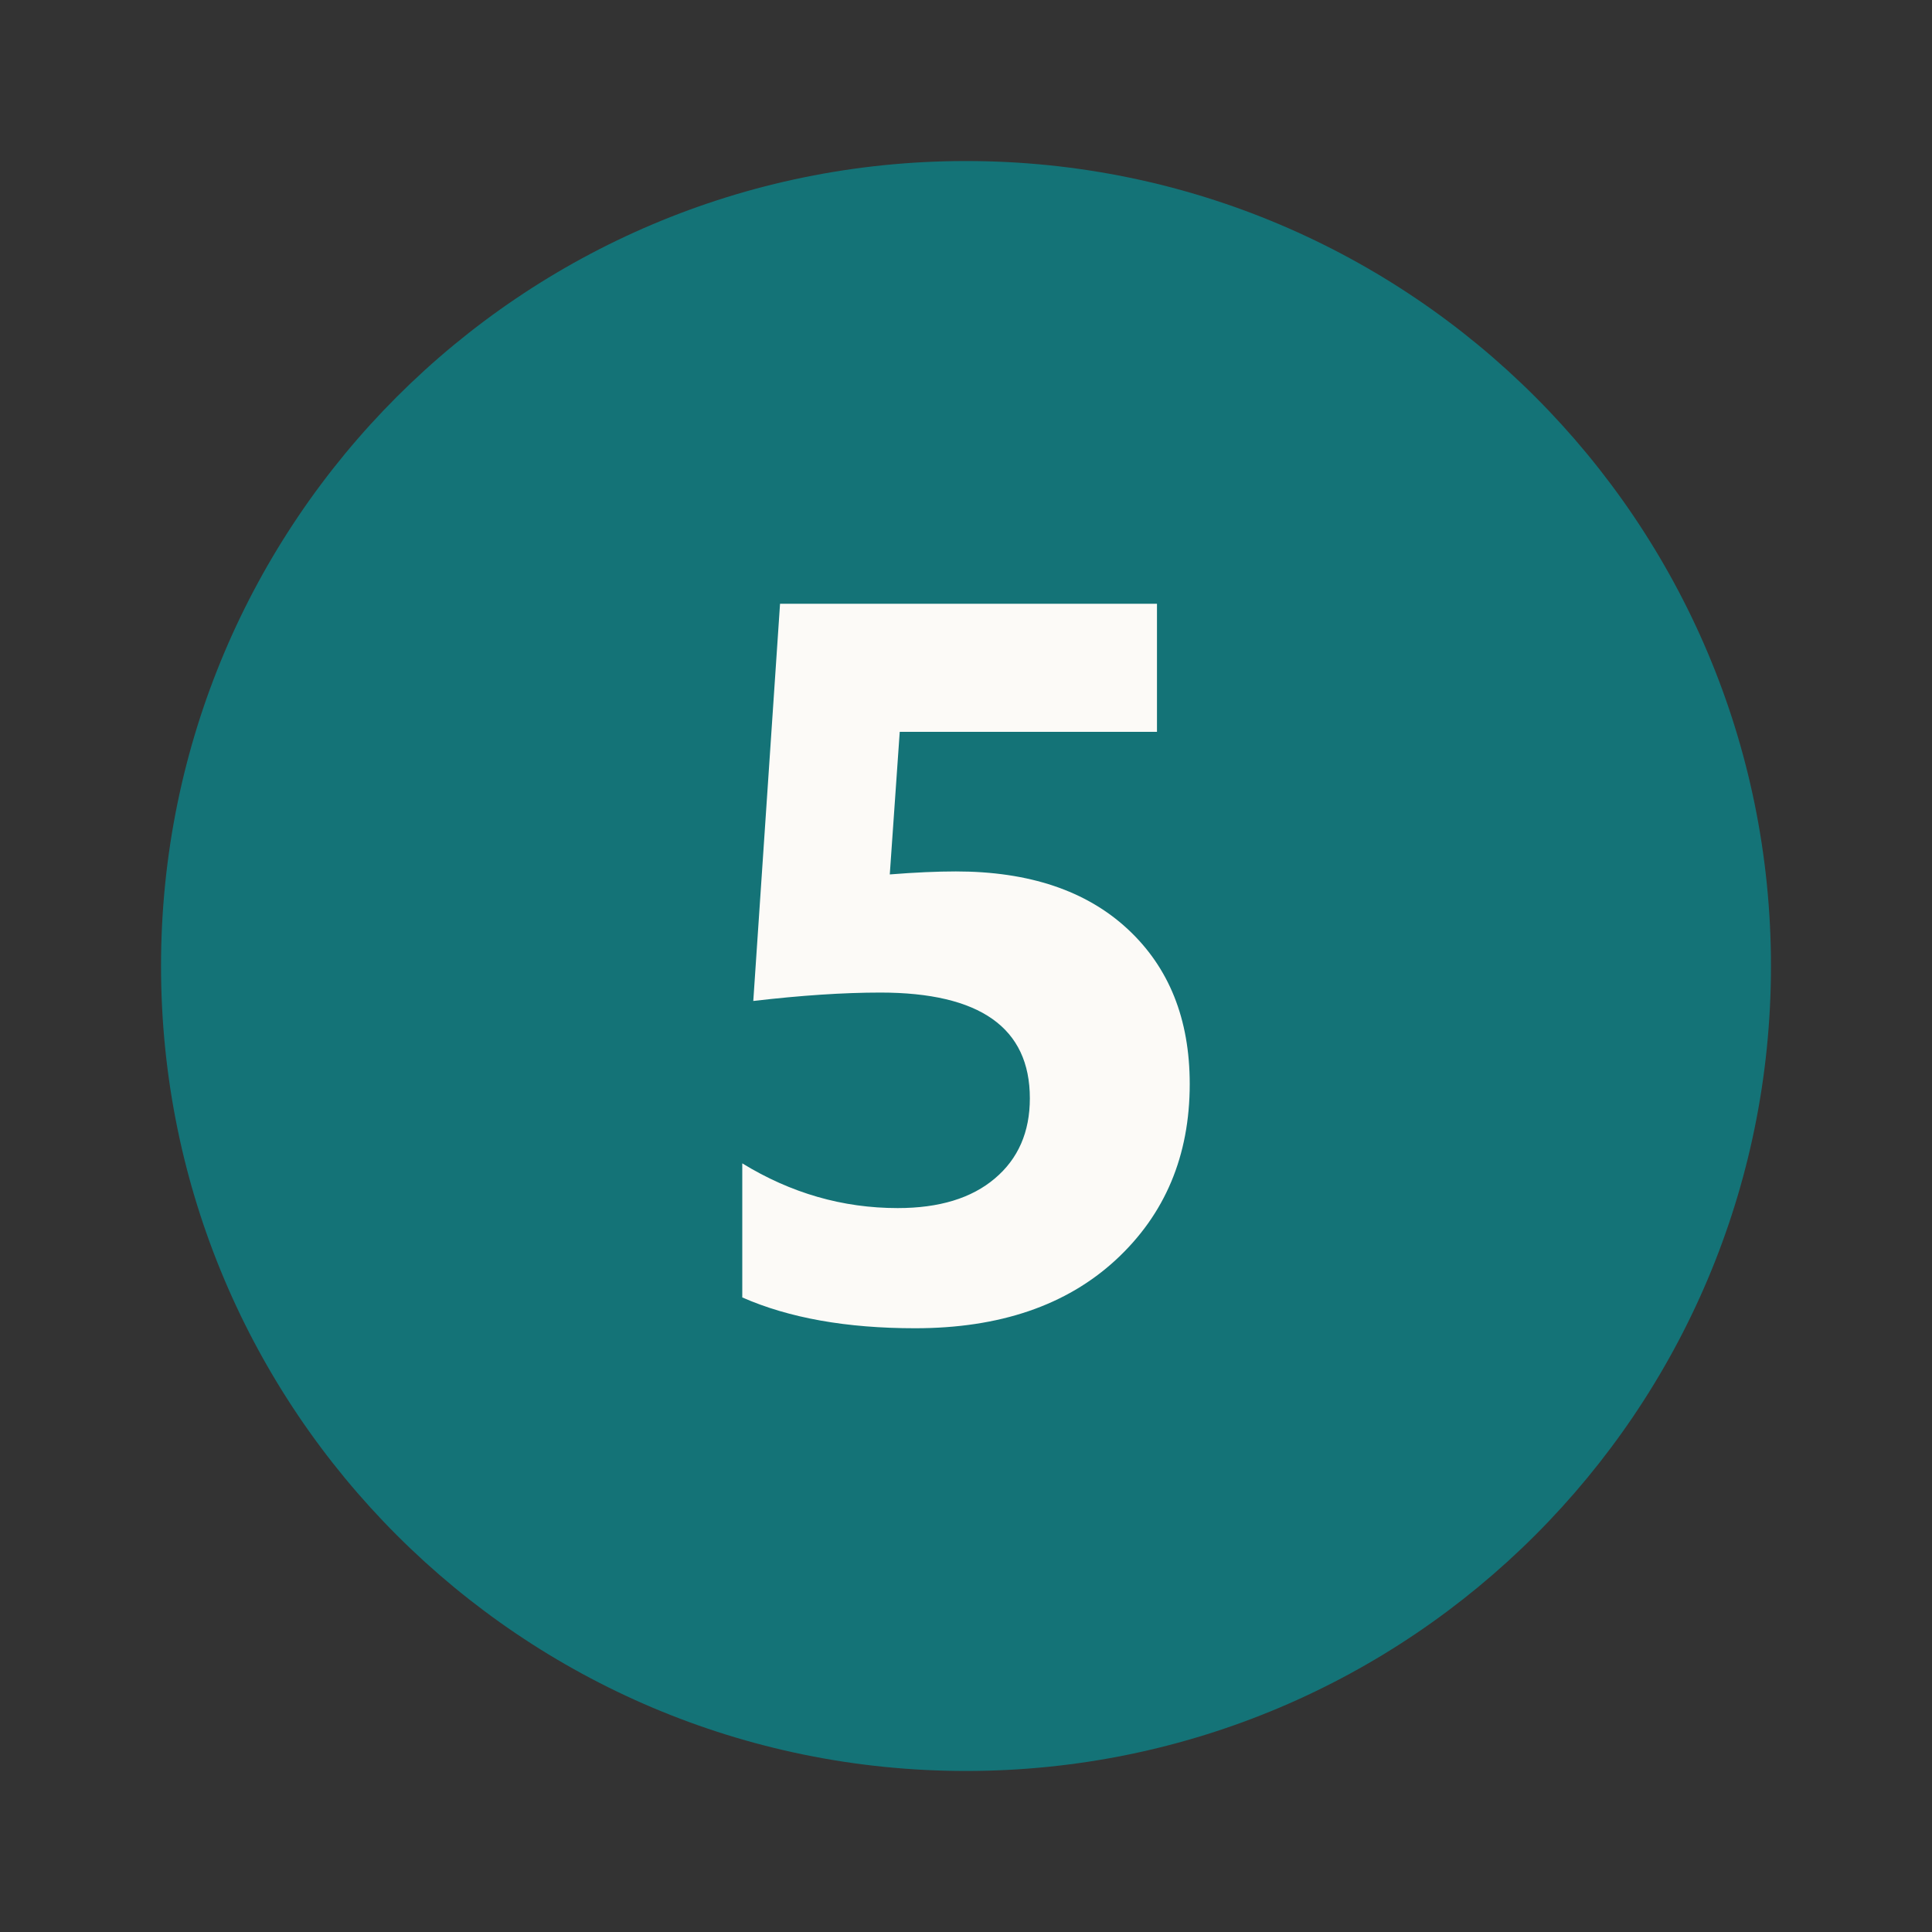 <svg width="20" height="20" viewBox="0 0 20 20" fill="none" xmlns="http://www.w3.org/2000/svg">
<rect x="0" y="0" width="20" height="20" fill="#333333" stroke="none"/>
<path d="M18.333 10C18.333 14.602 14.602 18.333 10 18.333C5.398 18.333 1.667 14.602 1.667 10C1.667 5.398 5.398 1.667 10 1.667C14.602 1.667 18.333 5.398 18.333 10Z" fill="#147377"/>
<path d="M7.684 12.043V13.431C8.168 13.644 8.764 13.75 9.473 13.75C10.347 13.75 11.039 13.514 11.55 13.043C12.06 12.572 12.316 11.965 12.316 11.221C12.316 10.549 12.102 10.015 11.673 9.617C11.245 9.22 10.652 9.021 9.895 9.021C9.703 9.021 9.475 9.031 9.211 9.052L9.314 7.576H11.977V6.25H8.075L7.798 10.362C8.294 10.304 8.733 10.275 9.113 10.275C10.145 10.275 10.661 10.64 10.661 11.37C10.661 11.719 10.54 11.996 10.298 12.2C10.057 12.404 9.722 12.506 9.293 12.506C8.724 12.506 8.188 12.352 7.684 12.043Z" fill="#FCFAF7"/>
</svg>
